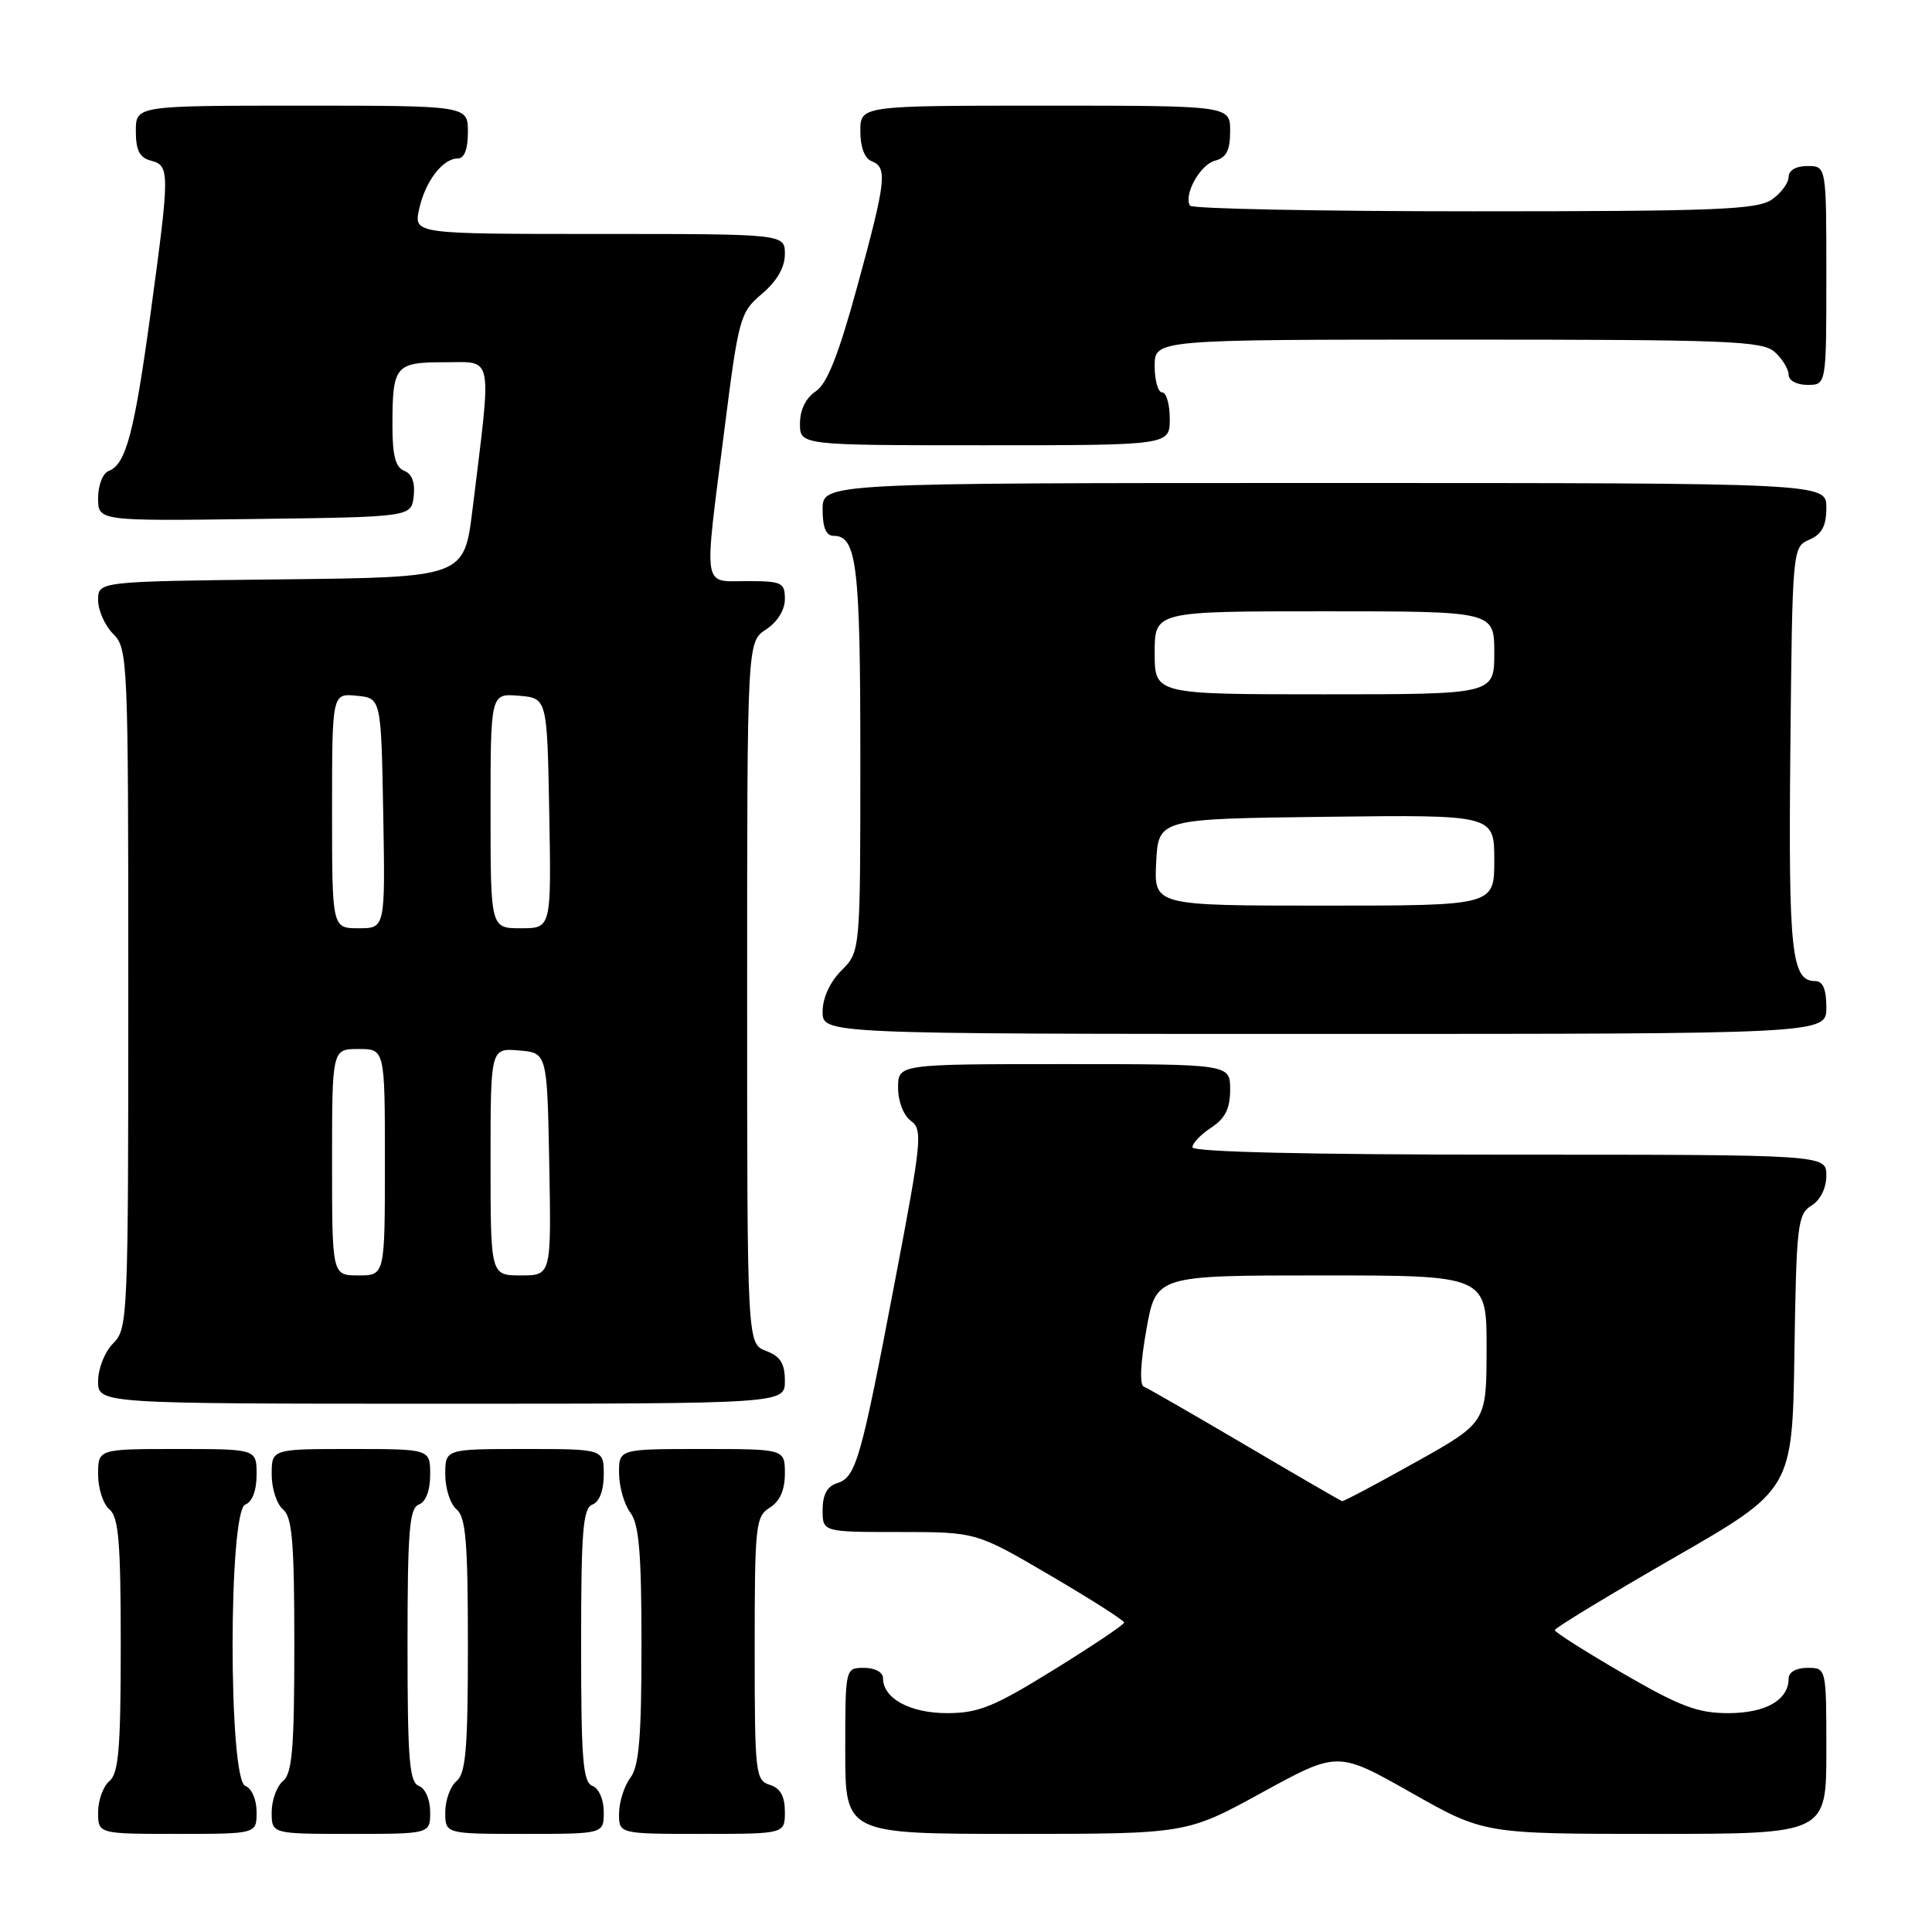 <?xml version="1.0" encoding="UTF-8" standalone="no"?>
<!DOCTYPE svg PUBLIC "-//W3C//DTD SVG 1.1//EN" "http://www.w3.org/Graphics/SVG/1.1/DTD/svg11.dtd" >
<svg xmlns="http://www.w3.org/2000/svg" xmlns:xlink="http://www.w3.org/1999/xlink" version="1.1" viewBox="0 0 256 256">
 <g >
 <path fill="currentColor"
d=" M 34.00 240.11 C 34.00 238.46 33.36 236.97 32.50 236.64 C 30.26 235.78 30.26 200.22 32.50 199.36 C 33.43 199.01 34.00 197.49 34.00 195.39 C 34.00 192.00 34.00 192.00 23.50 192.00 C 13.00 192.00 13.00 192.00 13.00 195.38 C 13.00 197.24 13.68 199.32 14.50 200.00 C 15.72 201.02 16.00 204.33 16.00 218.00 C 16.00 231.67 15.72 234.98 14.50 236.00 C 13.68 236.68 13.00 238.54 13.00 240.12 C 13.00 243.00 13.00 243.00 23.50 243.00 C 34.00 243.00 34.00 243.00 34.00 240.11 Z  M 57.00 240.11 C 57.00 238.46 56.36 236.97 55.50 236.64 C 54.24 236.16 54.00 233.13 54.00 218.00 C 54.00 202.87 54.24 199.84 55.50 199.36 C 56.43 199.01 57.00 197.49 57.00 195.39 C 57.00 192.00 57.00 192.00 46.50 192.00 C 36.00 192.00 36.00 192.00 36.00 195.38 C 36.00 197.24 36.67 199.32 37.50 200.00 C 38.72 201.02 39.00 204.33 39.00 218.00 C 39.00 231.67 38.72 234.98 37.50 236.00 C 36.67 236.68 36.00 238.54 36.00 240.12 C 36.00 243.00 36.00 243.00 46.50 243.00 C 57.00 243.00 57.00 243.00 57.00 240.11 Z  M 80.00 240.11 C 80.00 238.46 79.36 236.97 78.50 236.64 C 77.24 236.16 77.00 233.13 77.00 218.00 C 77.00 202.87 77.24 199.84 78.50 199.36 C 79.43 199.01 80.00 197.49 80.00 195.39 C 80.00 192.00 80.00 192.00 69.50 192.00 C 59.00 192.00 59.00 192.00 59.00 195.38 C 59.00 197.24 59.67 199.32 60.50 200.00 C 61.72 201.02 62.00 204.33 62.00 218.00 C 62.00 231.67 61.72 234.98 60.50 236.00 C 59.67 236.68 59.00 238.54 59.00 240.12 C 59.00 243.00 59.00 243.00 69.50 243.00 C 80.00 243.00 80.00 243.00 80.00 240.11 Z  M 104.00 240.07 C 104.00 238.01 103.40 236.94 102.00 236.50 C 100.10 235.90 100.00 234.99 100.00 218.44 C 100.00 202.10 100.12 200.94 102.00 199.77 C 103.34 198.93 104.00 197.44 104.00 195.26 C 104.00 192.00 104.00 192.00 93.00 192.00 C 82.00 192.00 82.00 192.00 82.03 195.25 C 82.05 197.04 82.72 199.37 83.53 200.44 C 84.68 201.96 85.00 205.82 85.00 218.00 C 85.00 230.18 84.68 234.04 83.53 235.56 C 82.72 236.63 82.05 238.74 82.03 240.25 C 82.00 243.00 82.00 243.00 93.00 243.00 C 104.00 243.00 104.00 243.00 104.00 240.07 Z  M 167.24 237.51 C 177.25 232.03 177.25 232.03 186.94 237.51 C 196.63 243.00 196.63 243.00 219.31 243.00 C 242.00 243.00 242.00 243.00 242.00 232.00 C 242.00 221.00 242.00 221.00 239.50 221.00 C 238.00 221.00 237.00 221.57 237.00 222.43 C 237.00 225.26 233.96 227.00 229.00 227.00 C 224.95 227.00 222.62 226.12 215.08 221.75 C 210.10 218.86 206.02 216.28 206.02 216.00 C 206.01 215.72 213.09 211.43 221.75 206.44 C 237.50 197.39 237.50 197.39 237.77 179.19 C 238.03 162.30 238.19 160.90 240.02 159.75 C 241.22 159.01 242.00 157.43 242.00 155.76 C 242.00 153.00 242.00 153.00 200.00 153.00 C 173.33 153.00 158.00 152.64 158.00 152.02 C 158.00 151.49 159.12 150.31 160.50 149.41 C 162.35 148.19 163.00 146.89 163.00 144.38 C 163.00 141.00 163.00 141.00 141.00 141.00 C 119.00 141.00 119.00 141.00 119.00 144.14 C 119.00 145.94 119.72 147.81 120.70 148.52 C 122.28 149.68 122.14 151.13 118.61 169.63 C 114.06 193.51 113.43 195.73 110.94 196.52 C 109.60 196.94 109.00 198.04 109.00 200.07 C 109.00 203.00 109.00 203.00 119.17 203.00 C 129.35 203.00 129.35 203.00 139.16 208.75 C 144.55 211.91 148.96 214.72 148.95 215.00 C 148.94 215.28 144.75 218.09 139.64 221.25 C 131.67 226.18 129.65 227.00 125.50 227.00 C 120.57 227.00 117.00 225.05 117.00 222.35 C 117.00 221.58 115.93 221.00 114.50 221.00 C 112.00 221.00 112.00 221.00 112.00 232.00 C 112.00 243.00 112.00 243.00 134.62 243.00 C 157.23 243.00 157.23 243.00 167.24 237.51 Z  M 104.00 182.98 C 104.00 180.67 103.41 179.72 101.50 179.00 C 99.00 178.05 99.00 178.05 99.00 131.55 C 99.00 85.05 99.00 85.05 101.50 83.41 C 103.01 82.42 104.00 80.83 104.00 79.38 C 104.00 77.19 103.60 77.00 99.00 77.00 C 93.01 77.00 93.24 78.51 95.98 57.00 C 97.88 42.03 98.05 41.41 100.97 38.93 C 102.95 37.25 104.00 35.42 104.00 33.68 C 104.00 31.00 104.00 31.00 79.42 31.00 C 54.84 31.00 54.84 31.00 55.53 27.75 C 56.31 24.08 58.65 21.00 60.65 21.00 C 61.53 21.00 62.00 19.77 62.00 17.50 C 62.00 14.00 62.00 14.00 40.00 14.00 C 18.00 14.00 18.00 14.00 18.00 17.38 C 18.00 19.93 18.50 20.90 20.00 21.29 C 22.51 21.95 22.51 22.72 19.96 41.47 C 17.79 57.37 16.69 61.52 14.41 62.40 C 13.62 62.70 13.00 64.29 13.00 65.99 C 13.00 69.04 13.00 69.04 33.75 68.77 C 54.50 68.50 54.50 68.50 54.82 65.74 C 55.02 63.95 54.59 62.78 53.57 62.39 C 52.42 61.95 52.00 60.37 52.00 56.47 C 52.00 48.41 52.34 48.00 58.96 48.00 C 65.45 48.00 65.18 46.56 62.61 67.50 C 61.50 76.50 61.50 76.50 37.25 76.77 C 13.00 77.04 13.00 77.04 13.00 79.52 C 13.00 80.88 13.90 82.90 15.00 84.00 C 16.94 85.94 17.00 87.33 17.00 131.00 C 17.00 174.67 16.94 176.06 15.00 178.00 C 13.89 179.11 13.00 181.33 13.00 183.00 C 13.00 186.00 13.00 186.00 58.50 186.00 C 104.00 186.00 104.00 186.00 104.00 182.98 Z  M 242.00 133.50 C 242.00 131.09 241.54 130.00 240.54 130.00 C 237.37 130.00 236.97 126.26 237.23 99.29 C 237.50 72.59 237.51 72.50 239.75 71.51 C 241.42 70.78 242.00 69.69 242.00 67.26 C 242.00 64.00 242.00 64.00 175.50 64.00 C 109.00 64.00 109.00 64.00 109.00 67.50 C 109.00 69.91 109.46 71.00 110.46 71.00 C 113.53 71.00 114.00 74.88 114.00 100.48 C 114.00 126.09 114.00 126.09 111.50 128.59 C 109.96 130.13 109.00 132.23 109.00 134.05 C 109.00 137.00 109.00 137.00 175.50 137.00 C 242.00 137.00 242.00 137.00 242.00 133.50 Z  M 155.00 55.50 C 155.00 53.58 154.55 52.00 154.00 52.00 C 153.45 52.00 153.00 50.42 153.00 48.50 C 153.00 45.00 153.00 45.00 193.17 45.00 C 229.15 45.00 233.53 45.17 235.17 46.65 C 236.18 47.57 237.00 48.92 237.00 49.65 C 237.00 50.42 238.07 51.00 239.50 51.00 C 242.00 51.00 242.00 51.00 242.00 36.50 C 242.00 22.00 242.00 22.00 239.50 22.00 C 237.99 22.00 237.00 22.57 237.00 23.44 C 237.00 24.24 236.00 25.59 234.78 26.44 C 232.86 27.78 227.40 28.00 195.34 28.00 C 174.87 28.00 157.92 27.66 157.68 27.25 C 156.81 25.79 159.04 21.80 161.00 21.29 C 162.50 20.90 163.00 19.92 163.00 17.38 C 163.00 14.00 163.00 14.00 138.50 14.00 C 114.00 14.00 114.00 14.00 114.00 17.39 C 114.00 19.49 114.57 21.01 115.50 21.36 C 117.63 22.18 117.42 23.97 113.58 38.00 C 111.10 47.06 109.59 50.86 108.08 51.86 C 106.78 52.73 106.00 54.32 106.00 56.12 C 106.00 59.00 106.00 59.00 130.50 59.00 C 155.00 59.00 155.00 59.00 155.00 55.50 Z  M 165.00 191.47 C 158.12 187.42 152.08 183.94 151.56 183.74 C 150.98 183.52 151.12 180.55 151.90 176.19 C 153.18 169.00 153.18 169.00 175.09 169.00 C 197.00 169.00 197.00 169.00 196.98 178.75 C 196.96 188.50 196.96 188.50 187.57 193.75 C 182.41 196.64 178.03 198.96 177.84 198.91 C 177.65 198.87 171.88 195.52 165.00 191.47 Z  M 44.00 154.00 C 44.00 139.00 44.00 139.00 47.50 139.00 C 51.00 139.00 51.00 139.00 51.00 154.00 C 51.00 169.00 51.00 169.00 47.50 169.00 C 44.00 169.00 44.00 169.00 44.00 154.00 Z  M 65.00 153.94 C 65.00 138.88 65.00 138.88 68.75 139.19 C 72.50 139.50 72.50 139.50 72.78 154.25 C 73.05 169.00 73.05 169.00 69.03 169.00 C 65.00 169.00 65.00 169.00 65.00 153.94 Z  M 44.00 107.44 C 44.00 91.87 44.00 91.87 47.25 92.19 C 50.50 92.50 50.50 92.50 50.78 107.75 C 51.05 123.00 51.05 123.00 47.53 123.00 C 44.00 123.00 44.00 123.00 44.00 107.44 Z  M 65.00 107.44 C 65.00 91.88 65.00 91.88 68.75 92.19 C 72.50 92.50 72.50 92.50 72.78 107.75 C 73.05 123.00 73.05 123.00 69.03 123.00 C 65.00 123.00 65.00 123.00 65.00 107.44 Z  M 153.20 114.25 C 153.50 108.50 153.50 108.50 175.75 108.23 C 198.00 107.96 198.00 107.96 198.00 113.98 C 198.00 120.00 198.00 120.00 175.45 120.00 C 152.90 120.00 152.90 120.00 153.20 114.25 Z  M 153.00 86.50 C 153.00 81.00 153.00 81.00 175.50 81.00 C 198.00 81.00 198.00 81.00 198.00 86.50 C 198.00 92.00 198.00 92.00 175.50 92.00 C 153.00 92.00 153.00 92.00 153.00 86.50 Z "/>
</g>
</svg>